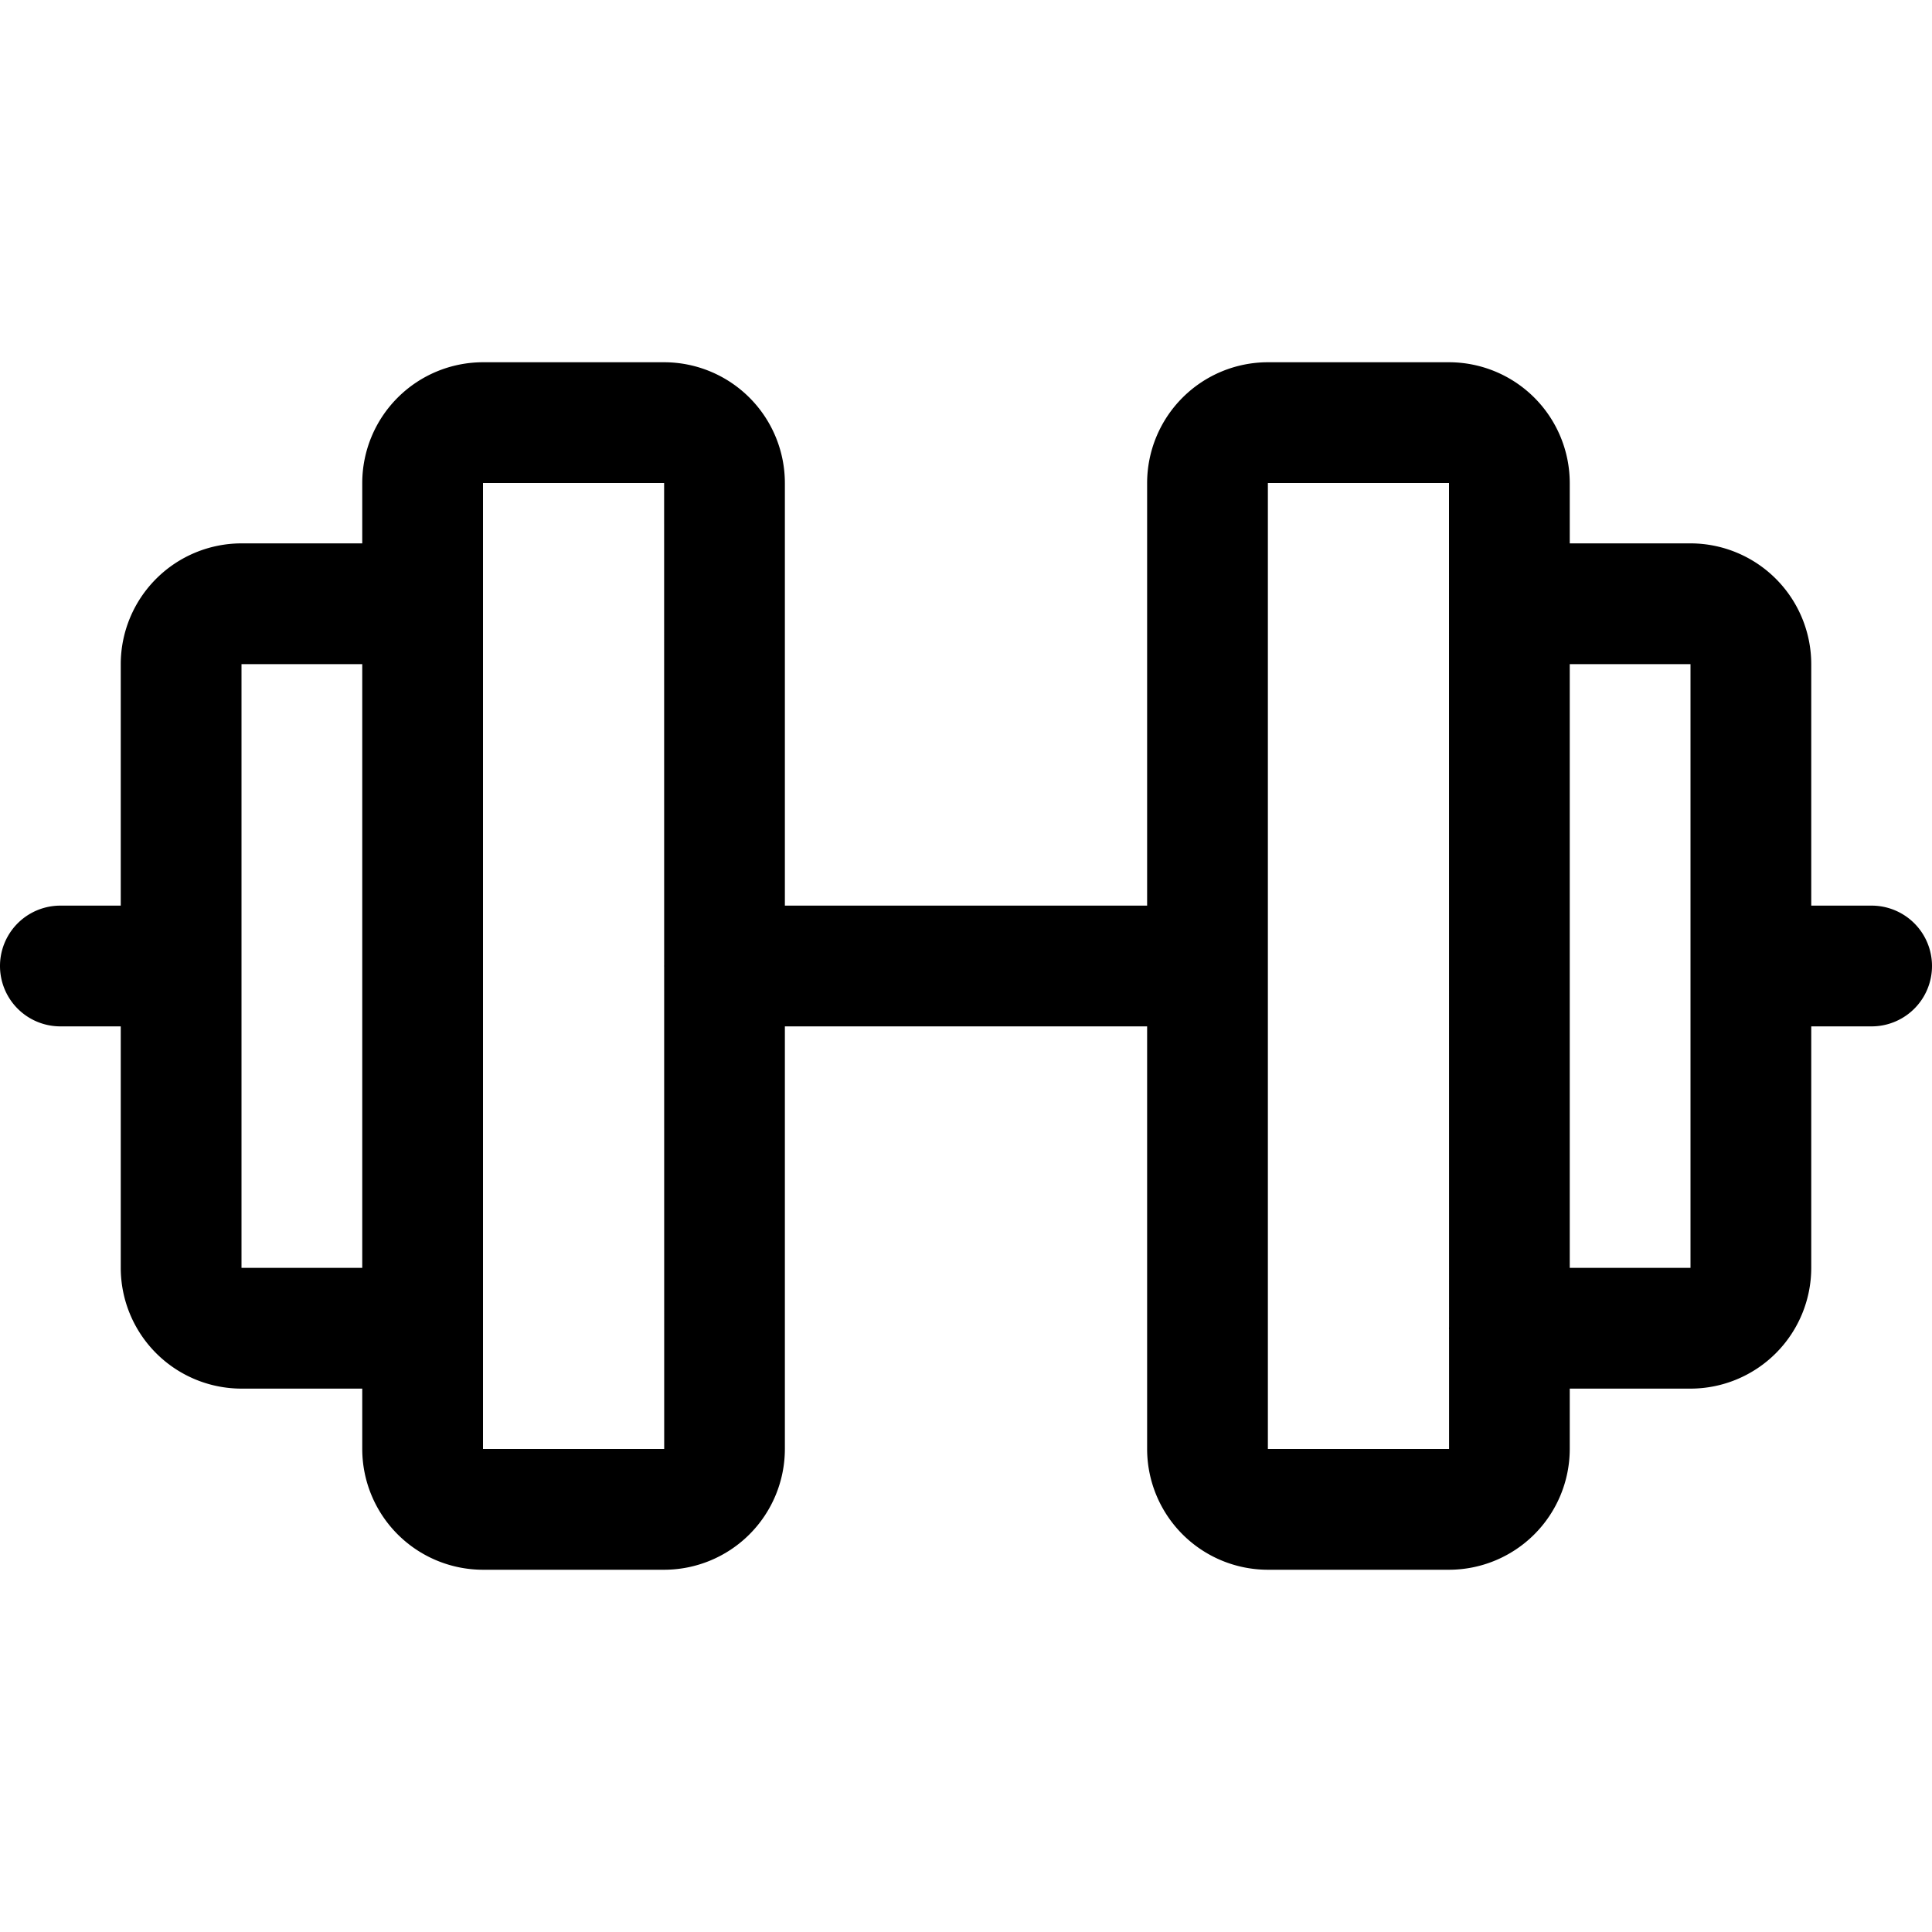 <svg id="Flat" xmlns="http://www.w3.org/2000/svg" viewBox="0 0 256 256">
  <path d="M248,120h-8V88a16.018,16.018,0,0,0-16-16H208V64a16.018,16.018,0,0,0-16-16H168a16.018,16.018,0,0,0-16,16v56H104V64A16.018,16.018,0,0,0,88,48H64A16.018,16.018,0,0,0,48,64v8H32A16.018,16.018,0,0,0,16,88v32H8a8,8,0,0,0,0,16h8v32a16.018,16.018,0,0,0,16,16H48v8a16.018,16.018,0,0,0,16,16H88a16.018,16.018,0,0,0,16-16V136h48v56a16.018,16.018,0,0,0,16,16h24a16.018,16.018,0,0,0,16-16v-8h16a16.018,16.018,0,0,0,16-16V136h8a8,8,0,0,0,0-16ZM32,168V88H48v80Zm56,24H64V64H88l.005,63.9c0,.034-.005.066-.005.1,0,.034.005.066.005.101l.005,63.899Zm104,0H168V64h24l.001,15.975L192,80l.001.025.007,95.8c-.001.059-.009.116-.009.175,0,.06.008.117.009.176l.001,15.824Zm32-24H208V88h16Z"/>
</svg>
